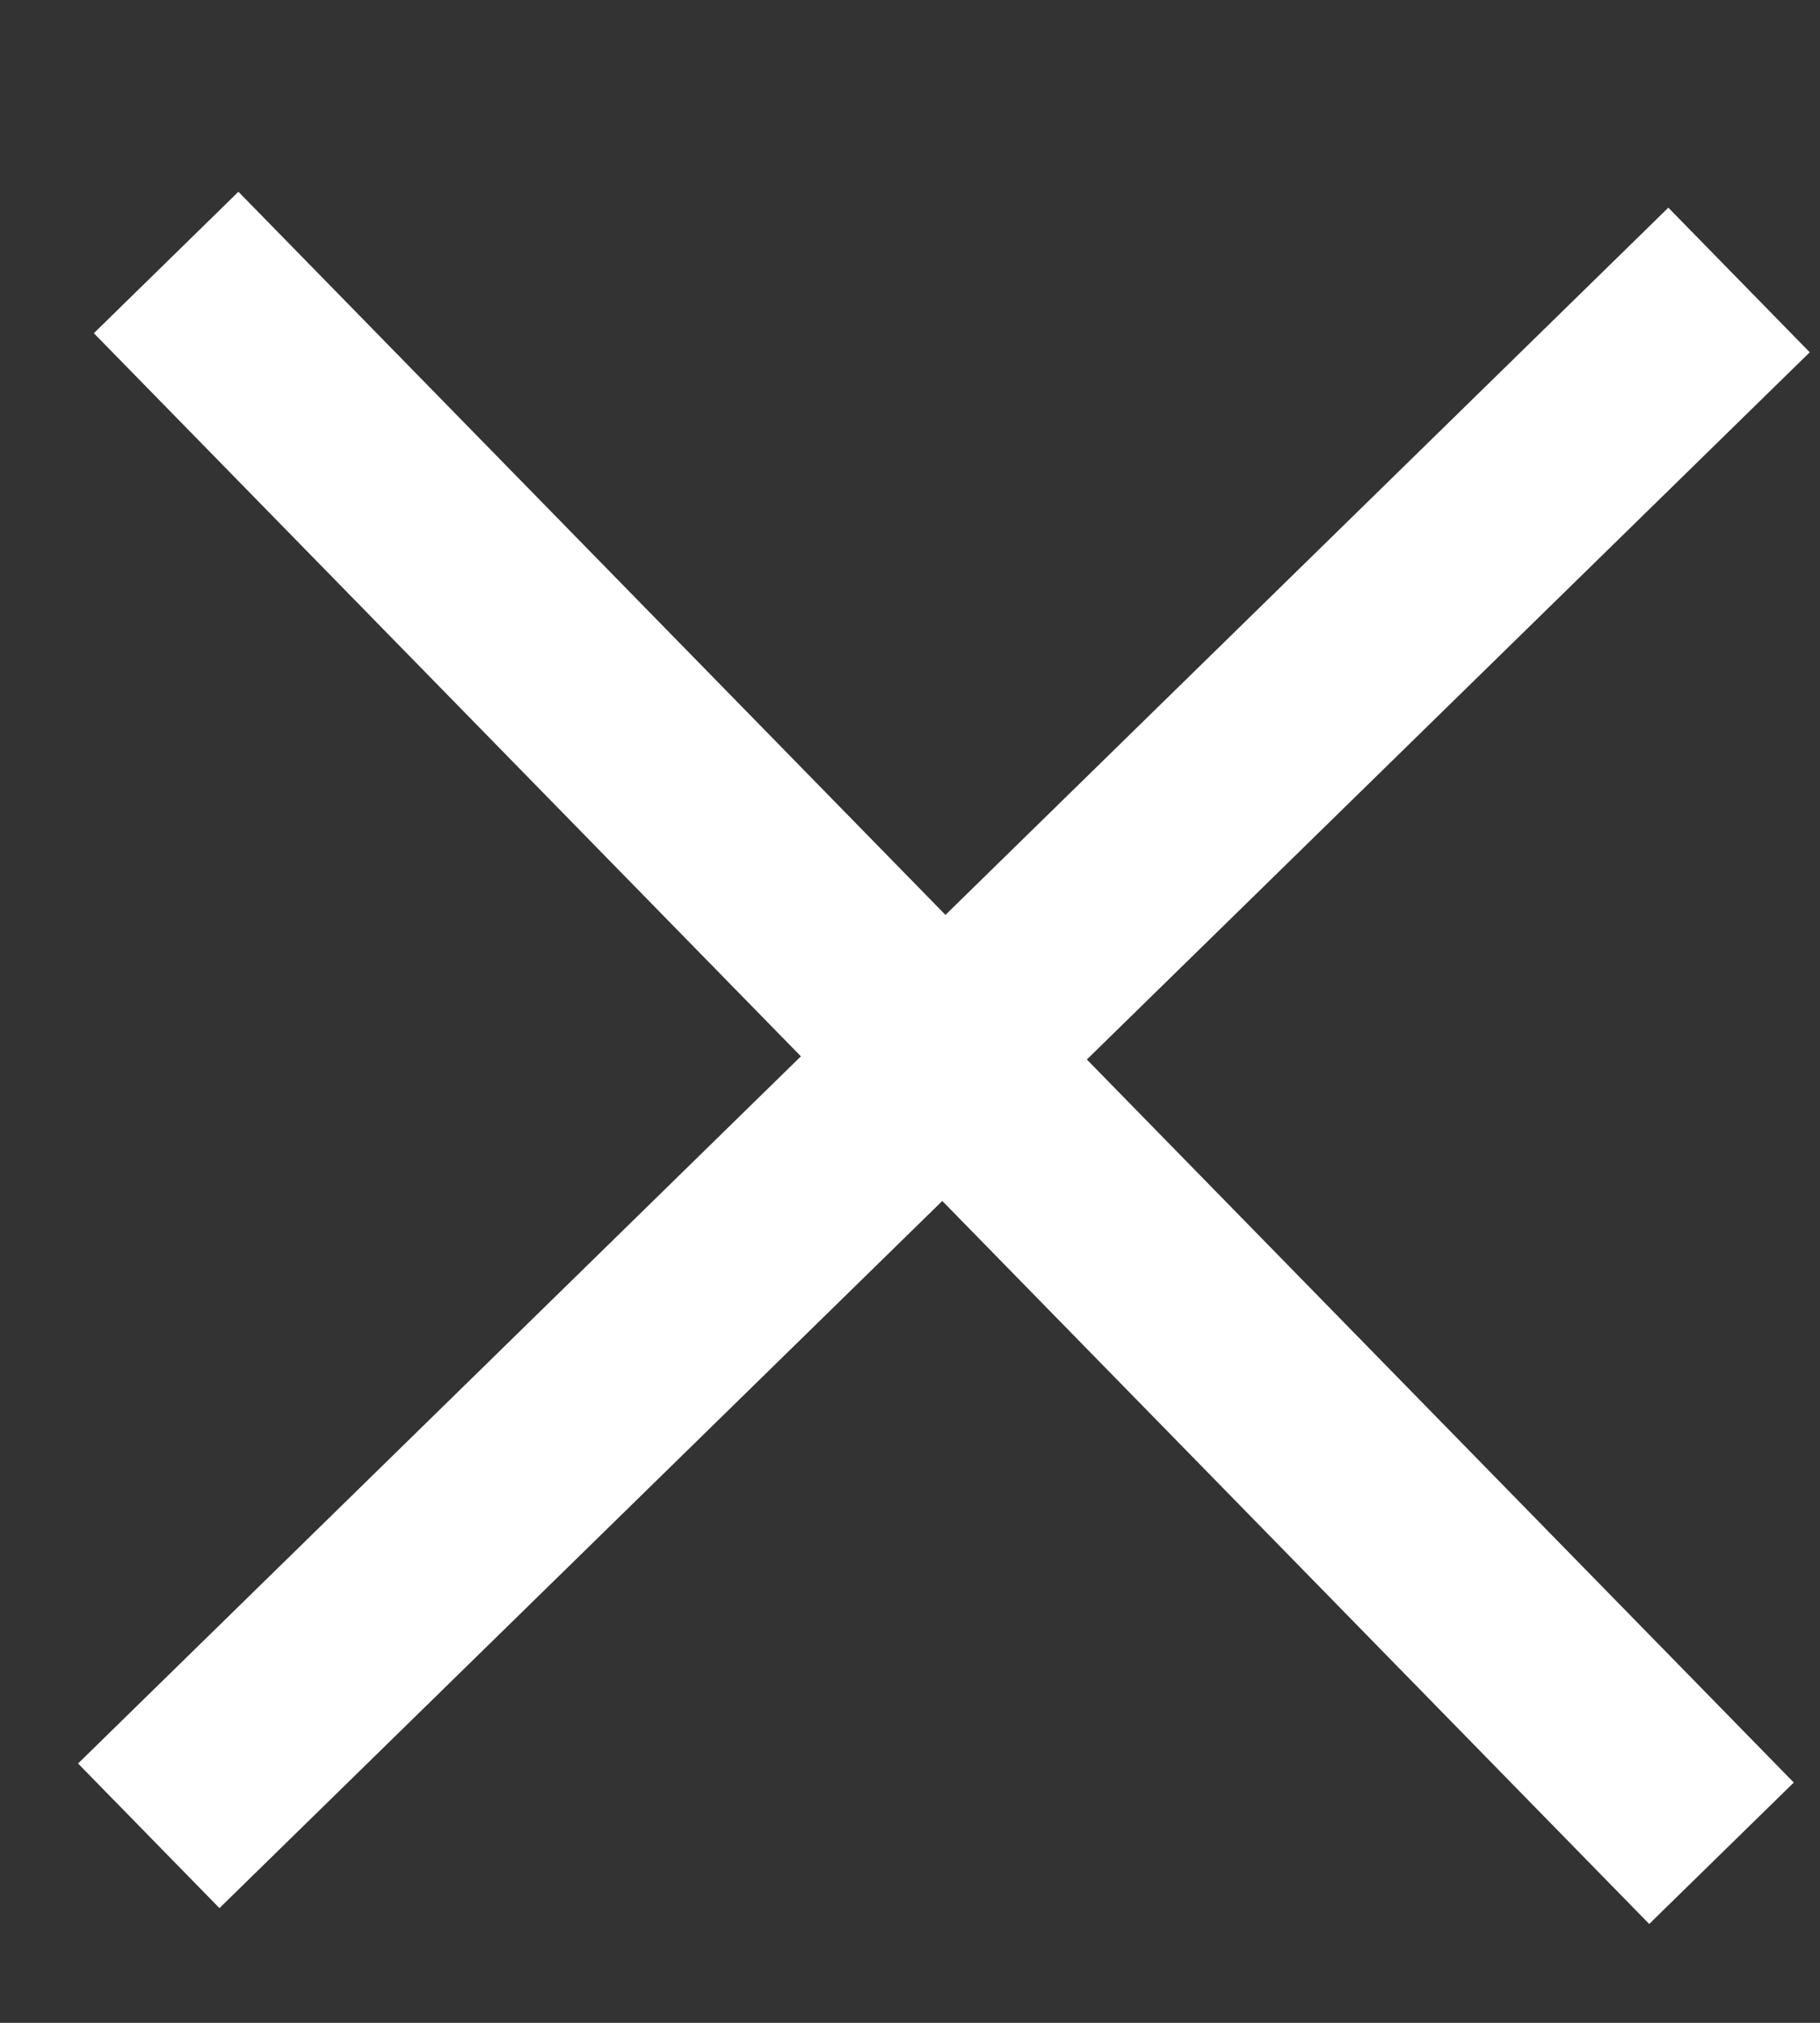 <svg width="9" height="10" viewBox="0 0 9 10" fill="none" xmlns="http://www.w3.org/2000/svg">
<rect x="0" y="0" width="9" height="10" fill="#333333" stroke="none"/>
<rect x="1.179" y="0.948" width="11" height="1" transform="rotate(45.636 1.179 0.948)" fill="white"/>
<rect x="0.386" y="8.718" width="11" height="1" transform="rotate(-44.364 0.386 8.718)" fill="white"/>
</svg>
